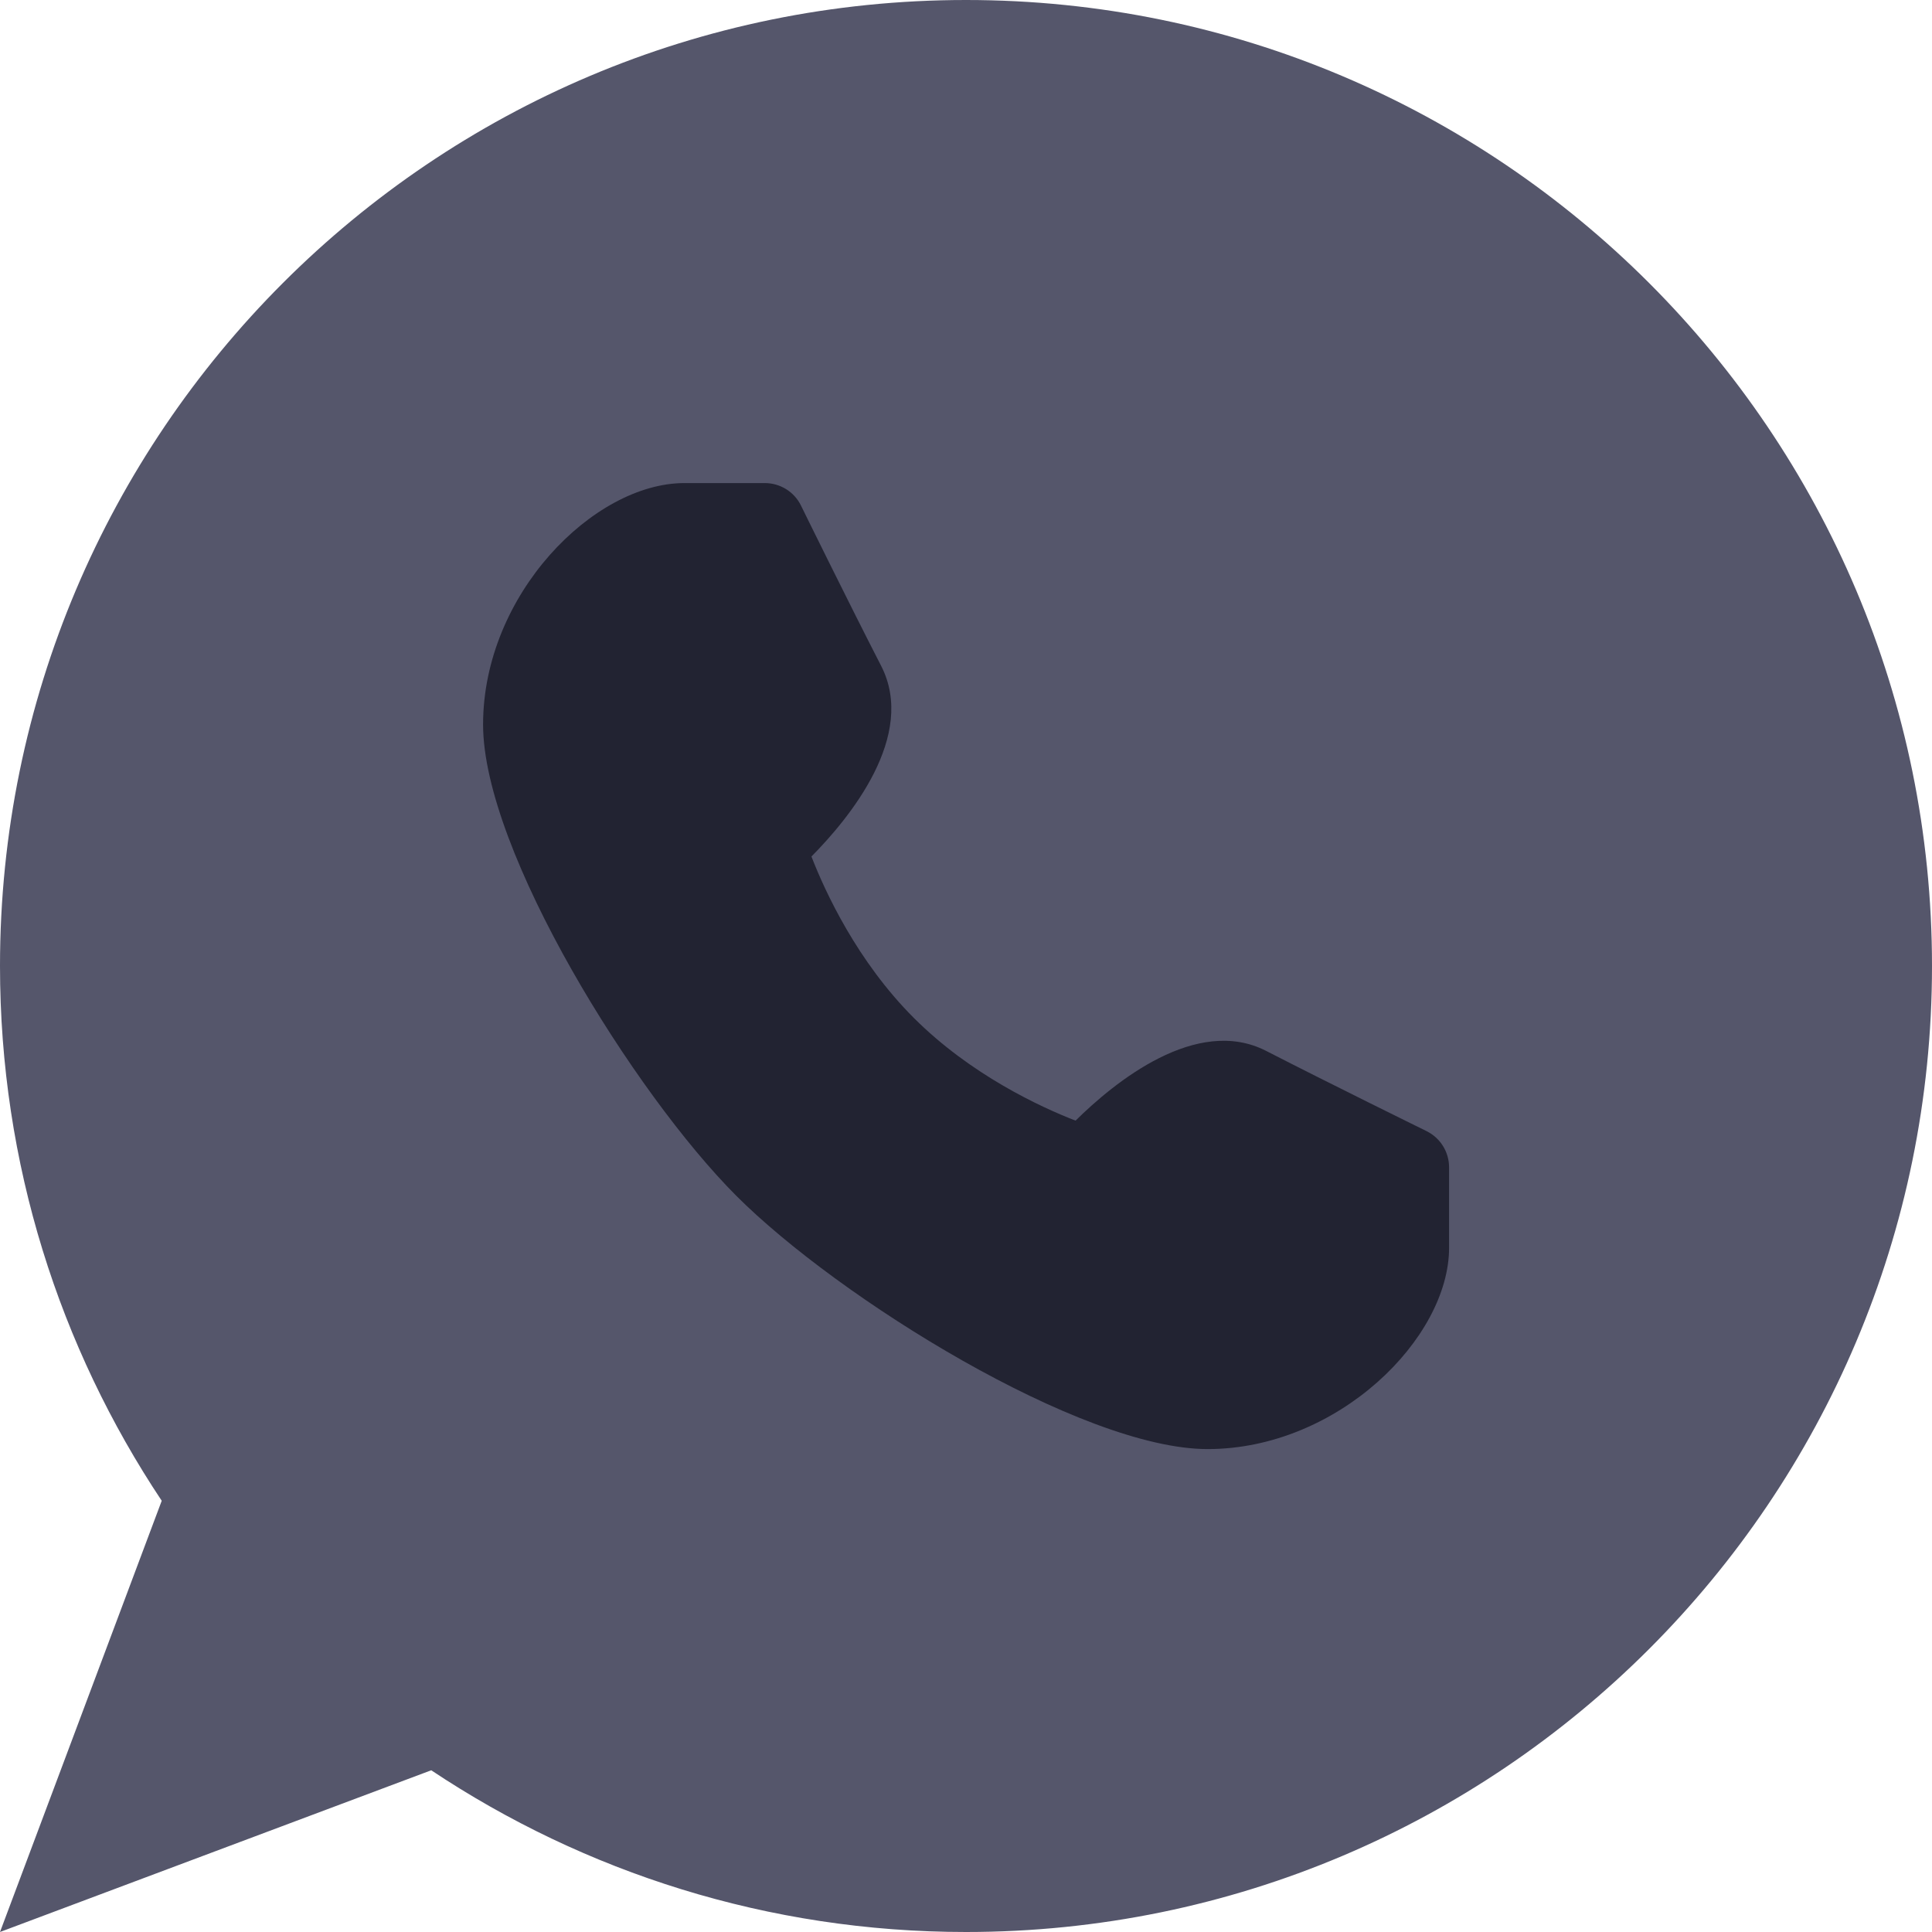 <svg width="24" height="24" xmlns="http://www.w3.org/2000/svg">

 <g>
  <title>background</title>
  <rect fill="none" id="canvas_background" height="402" width="582" y="-1" x="-1"/>
 </g>
 <g>
  <title>Layer 1</title>
  <path id="svg_2" fill="#55566b" d="m12,0c-6.627,0 -12,5.373 -12,12c0,2.457 0.742,4.74 2.009,6.643l-2.009,5.357l5.357,-2.009c1.902,1.267 4.185,2.009 6.643,2.009c6.627,0 12,-5.373 12,-12c0,-6.627 -5.373,-12 -12,-12z"/>
  <path id="svg_3" fill="#222332" d="m17.721,14.051c-0.001,-0 -1.225,-0.602 -1.992,-0.996c-0.865,-0.444 -1.887,0.39 -2.368,0.866c-0.436,-0.169 -1.3,-0.568 -2.007,-1.274s-1.105,-1.571 -1.274,-2.007c0.476,-0.481 1.311,-1.5 0.866,-2.368c-0.395,-0.768 -0.996,-1.991 -0.996,-1.992c-0.084,-0.171 -0.258,-0.279 -0.449,-0.279l-1,0c-1.125,0 -2.5,1.384 -2.5,3c0,1.57 1.879,4.586 3.146,5.854s4.283,3.146 5.854,3.146c1.616,0 3,-1.375 3,-2.5l0,-1c0,-0.19 -0.108,-0.365 -0.279,-0.449z"/>
 </g>
</svg>
